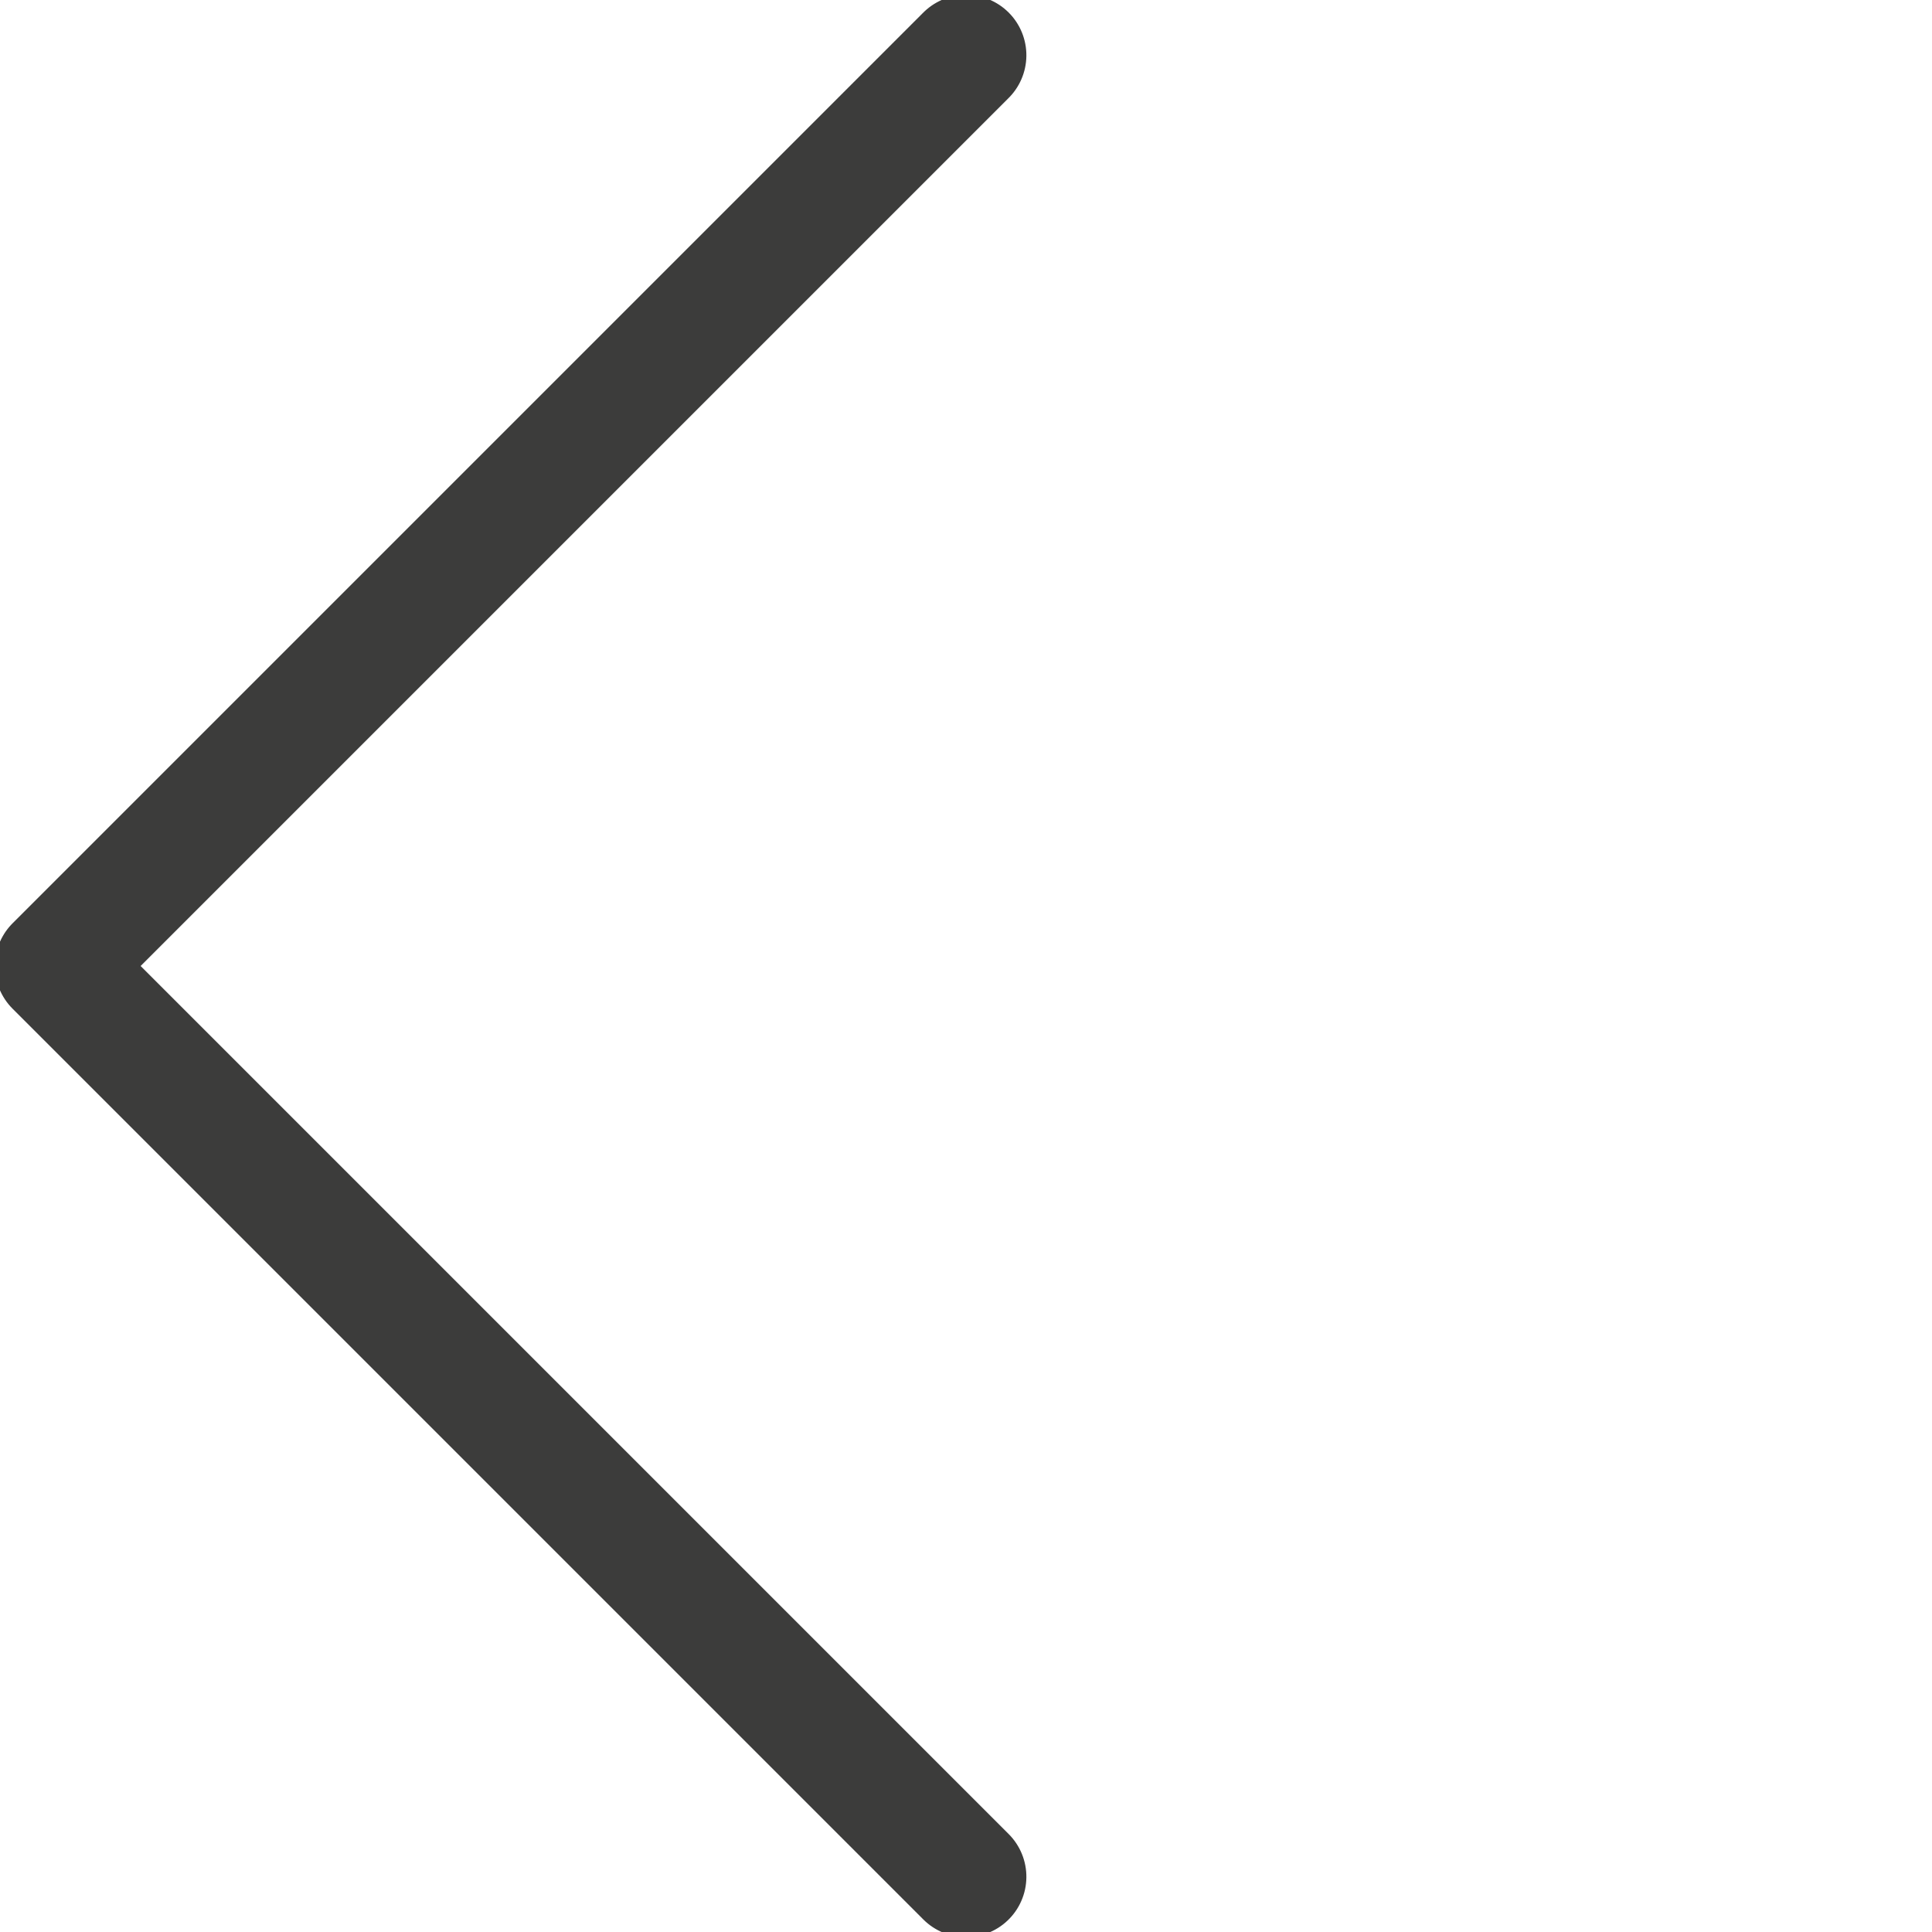 <?xml version="1.0" encoding="UTF-8"?>
<svg width="24px" height="24px" viewBox="0 0 24 24" version="1.1" xmlns="http://www.w3.org/2000/svg" xmlns:xlink="http://www.w3.org/1999/xlink">
    <!-- Generator: Sketch 52.6 (67491) - http://www.bohemiancoding.com/sketch -->
    <title>00-ATOMS/GLOBAL/Icon/Arrows/left</title>
    <desc>Created with Sketch.</desc>
    <g id="00-ATOMS/GLOBAL/Icon/Arrows/left" stroke="none" stroke-width="1" fill="none" fill-rule="evenodd" stroke-linecap="round" stroke-linejoin="round">
        <polyline id="Path" stroke="#3C3C3B" stroke-width="1.5" transform="translate(12, 12) scale(-1, 1) rotate(-135) translate(-12, -12) " points="20 20 4 20 4 4 4 4"></polyline>
    </g>
</svg>